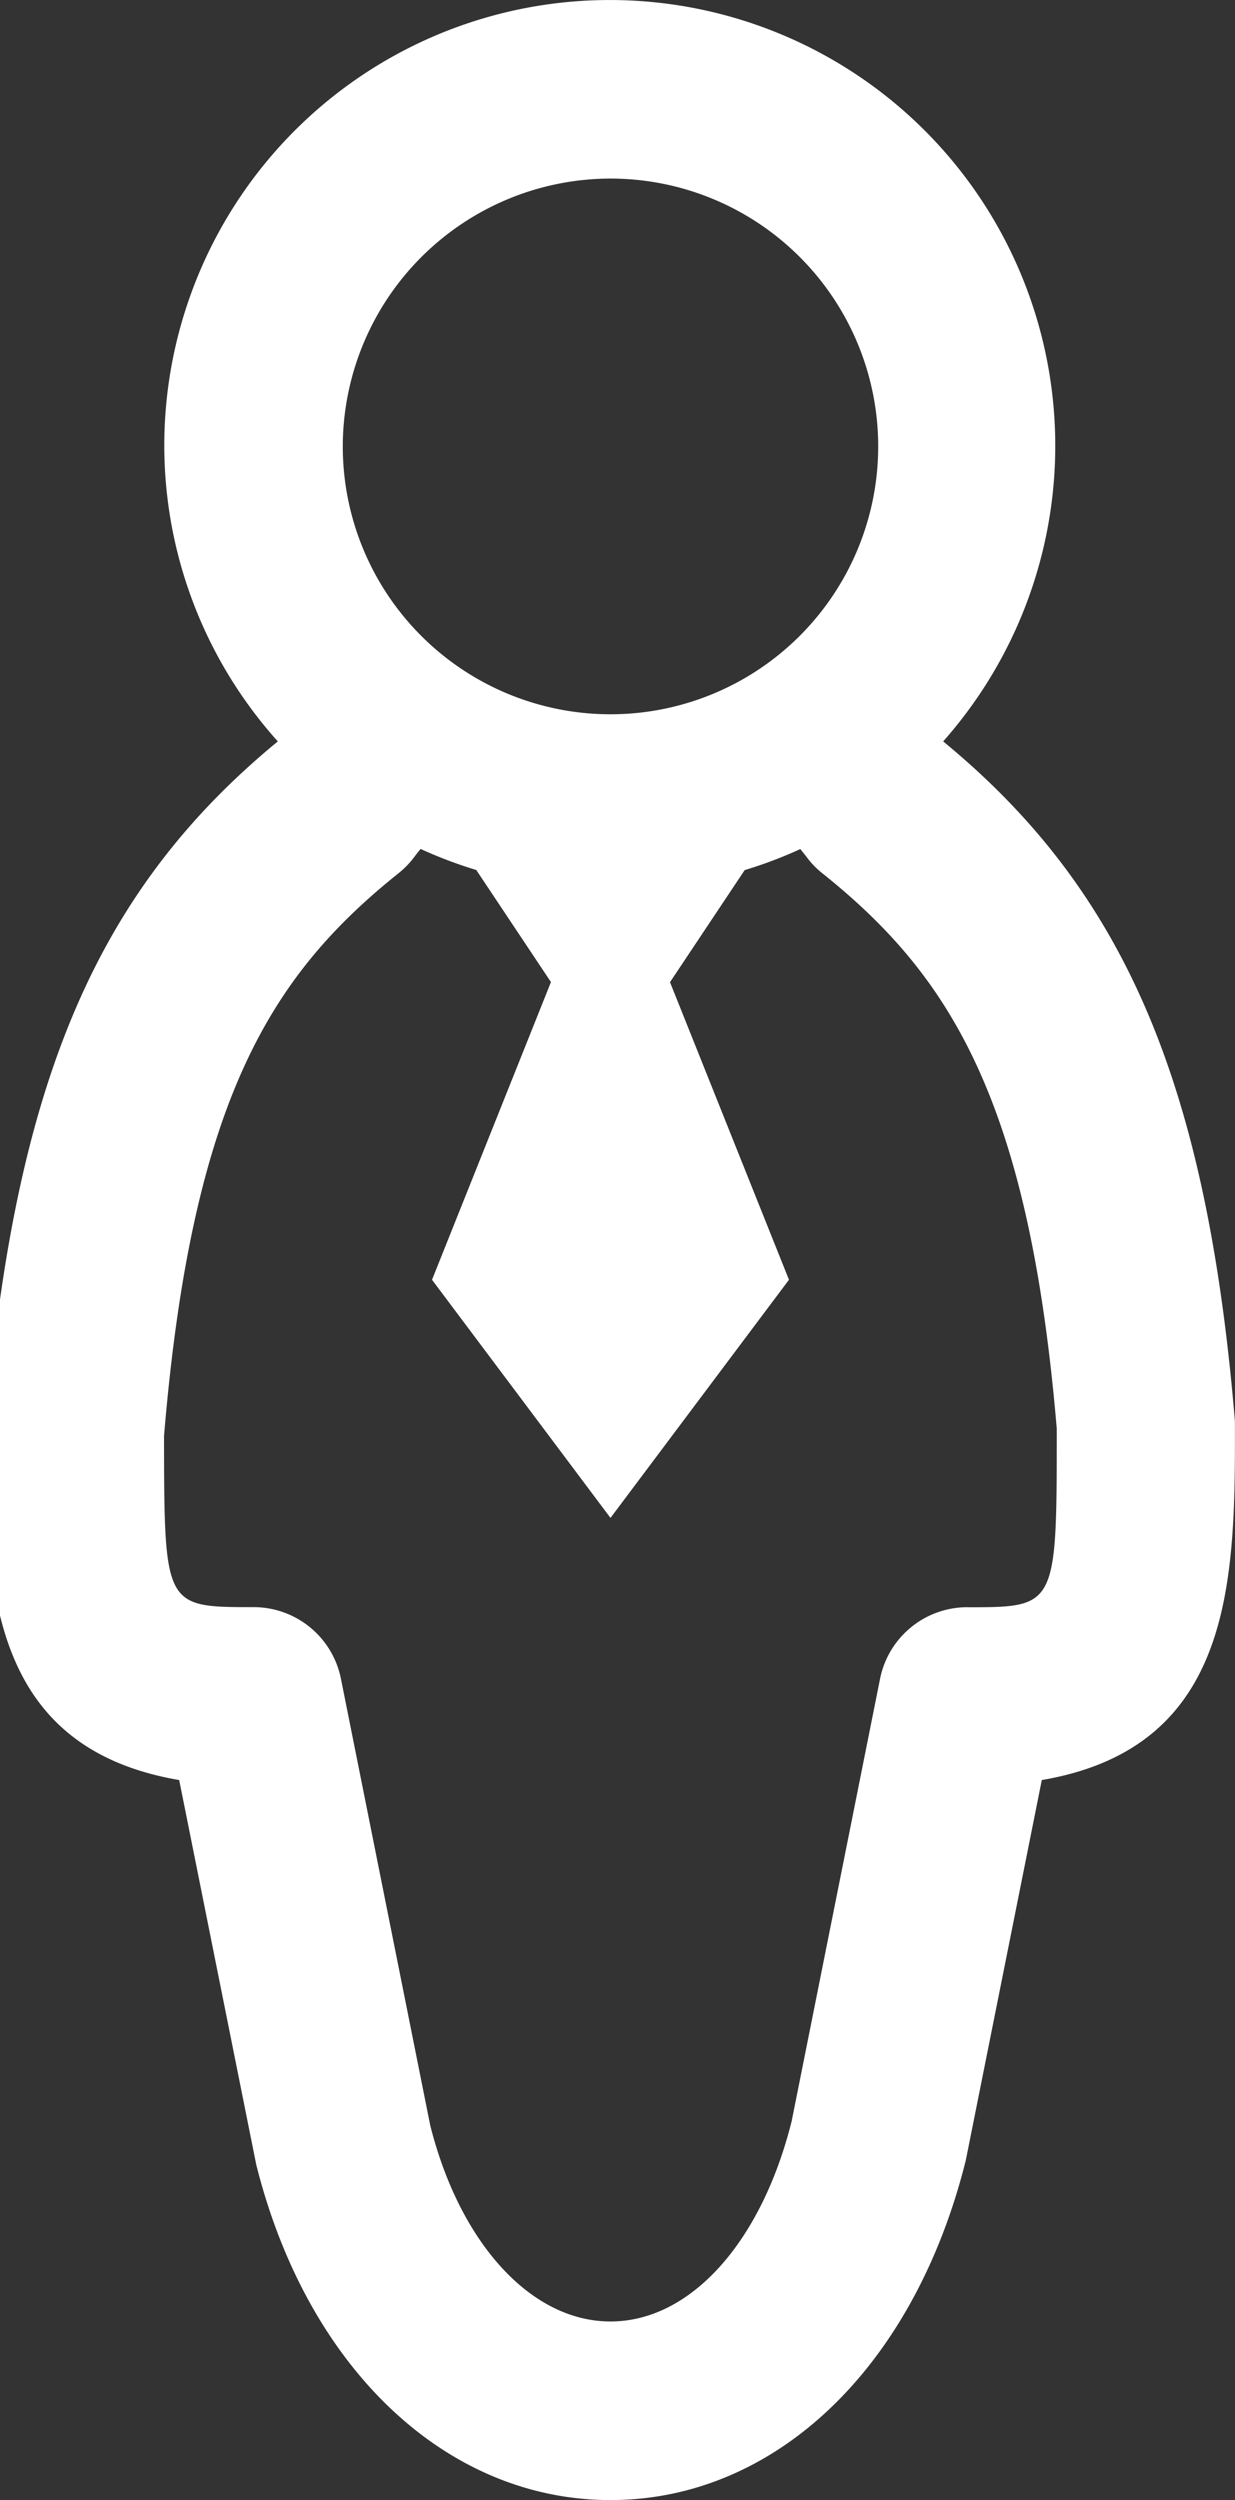 <svg xmlns="http://www.w3.org/2000/svg" xmlns:xlink="http://www.w3.org/1999/xlink" width="43" height="87" viewBox="0 0 43 87">
  <rect x="0" y="0" width="43" height="87" fill="#333333" stroke="none"/>
  <defs>
    <clipPath id="clip-path">
      <rect id="Rectángulo_34229" data-name="Rectángulo 34229" width="43" height="87" transform="translate(0.494)" fill="#fff"/>
    </clipPath>
  </defs>
  <g id="Grupo_80951" data-name="Grupo 80951" transform="translate(-0.494)" clip-path="url(#clip-path)">
    <path id="Trazado_116351" data-name="Trazado 116351" d="M33.333,25.8A15.511,15.511,0,1,0,6.214,15.536,15.424,15.424,0,0,0,10.167,25.8C3.853,30.994.994,37.677,0,49.714c0,5.229,0,11.08,6.733,12.23L9.415,75.323C11.189,82.417,16.03,87,21.75,87s10.564-4.583,12.37-11.82l2.647-13.236c6.736-1.15,6.733-7.028,6.724-12.488C42.509,37.674,39.65,30.994,33.333,25.8M21.75,6.214a9.321,9.321,0,1,1-9.321,9.321A9.333,9.333,0,0,1,21.75,6.214M34.179,55.929a3.1,3.1,0,0,0-3.045,2.5L28.057,73.819c-1.06,4.232-3.533,6.966-6.307,6.966s-5.248-2.734-6.276-6.823L12.366,58.427a3.1,3.1,0,0,0-3.045-2.5c-3.107,0-3.107,0-3.116-5.956.976-11.7,3.732-16.036,8.162-19.581a3.125,3.125,0,0,0,.547-.562c.068-.093.149-.193.224-.286a15.279,15.279,0,0,0,1.939.733l2.6,3.9L15.536,44.535l6.214,8.287,6.214-8.287L23.822,34.179l2.6-3.9a15.279,15.279,0,0,0,1.939-.733c.075.1.155.193.227.289a2.99,2.99,0,0,0,.544.559c4.434,3.545,7.19,7.886,8.156,19.323,0,6.214,0,6.214-3.11,6.214" fill="#fff"/>
  </g>
</svg>

